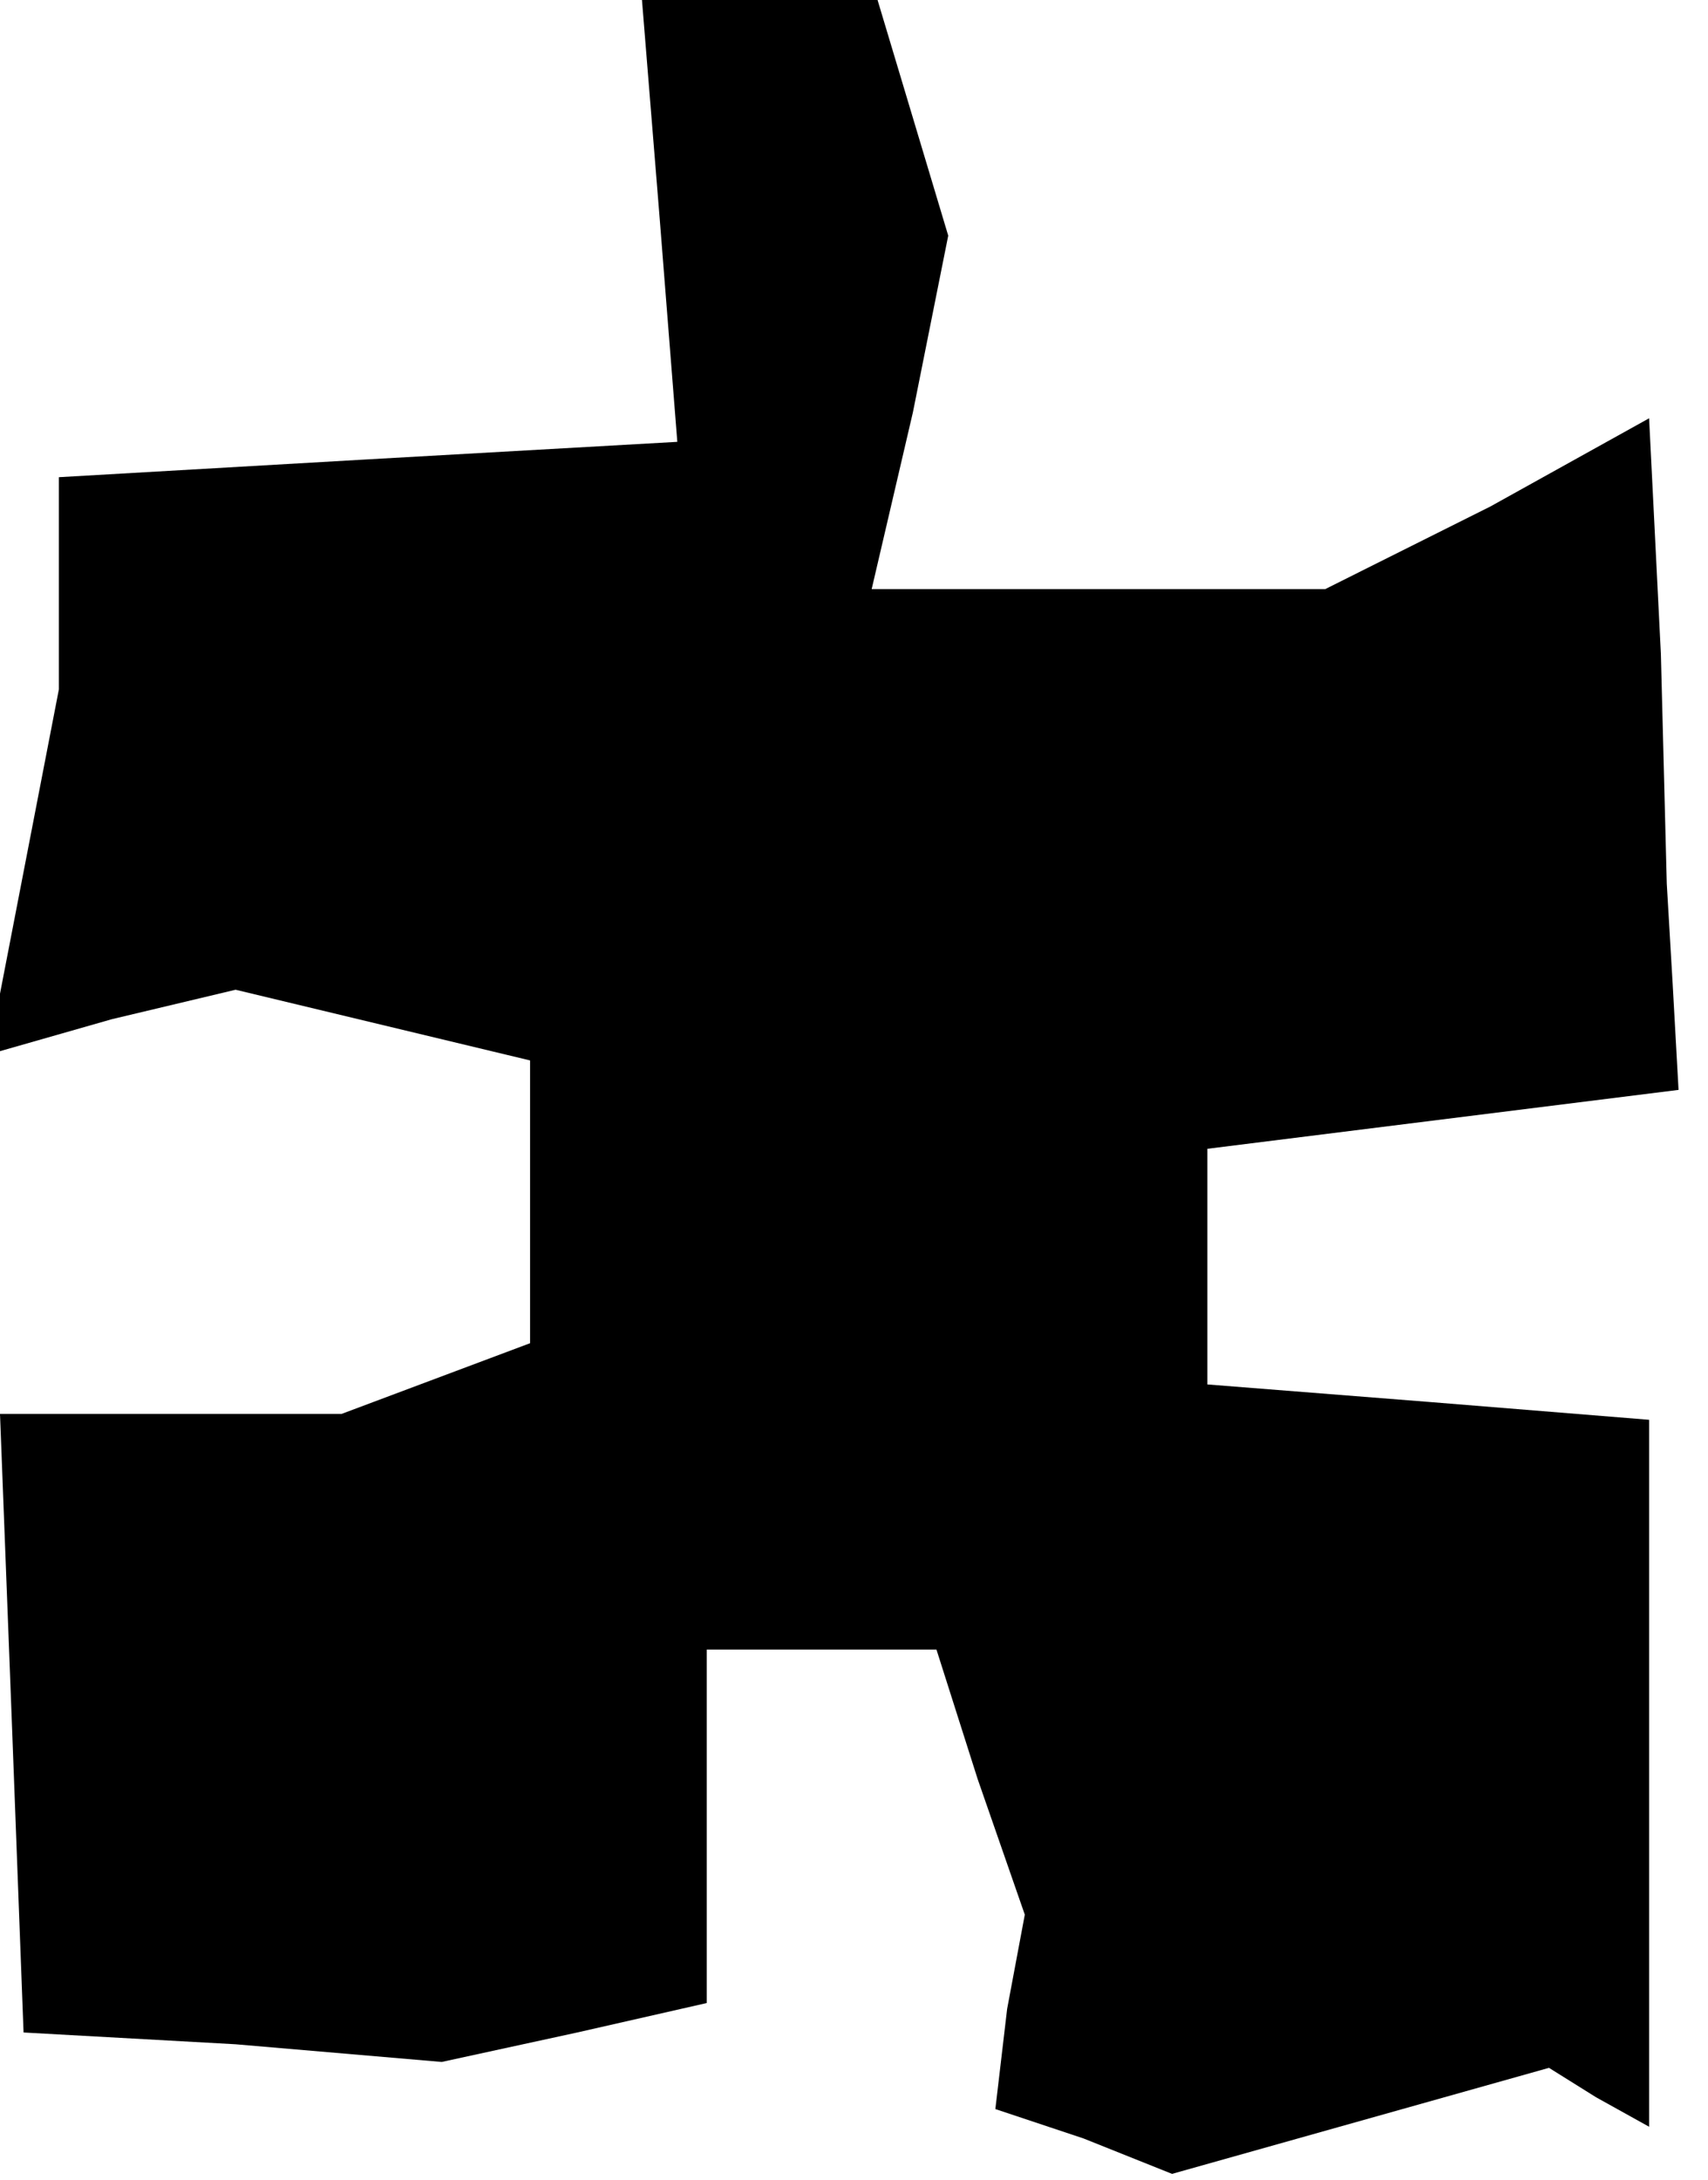 <?xml version="1.0" standalone="no"?>
<!DOCTYPE svg PUBLIC "-//W3C//DTD SVG 20010904//EN"
 "http://www.w3.org/TR/2001/REC-SVG-20010904/DTD/svg10.dtd">
<svg version="1.0" xmlns="http://www.w3.org/2000/svg"
 width="29pt" height="37pt" viewBox="0 0 29 37"
 preserveAspectRatio="xMidYMid meet">
<g transform="translate(0,37) scale(0.1,-0.1)"
fill="#000000" stroke="none">
<path d="M112 333 l3 -38 -53 -3 -52 -3 0 -18 0 -18 -6 -31 -6 -31 21 6 21 5
25 -6 25 -6 0 -24 0 -24 -16 -6 -16 -6 -29 0 -29 0 2 -52 2 -53 36 -2 35 -3
23 5 22 5 0 30 0 30 19 0 20 0 7 -22 8 -23 -3 -16 -2 -17 15 -5 15 -6 32 9 32
9 8 -5 9 -5 0 60 0 60 -37 3 -38 3 0 20 0 20 40 5 40 5 -1 18 -1 17 -1 39 -2
40 -27 -15 -28 -14 -38 0 -39 0 7 30 6 30 -6 20 -6 20 -20 0 -20 0 3 -37z"/>
</g>
</svg>

